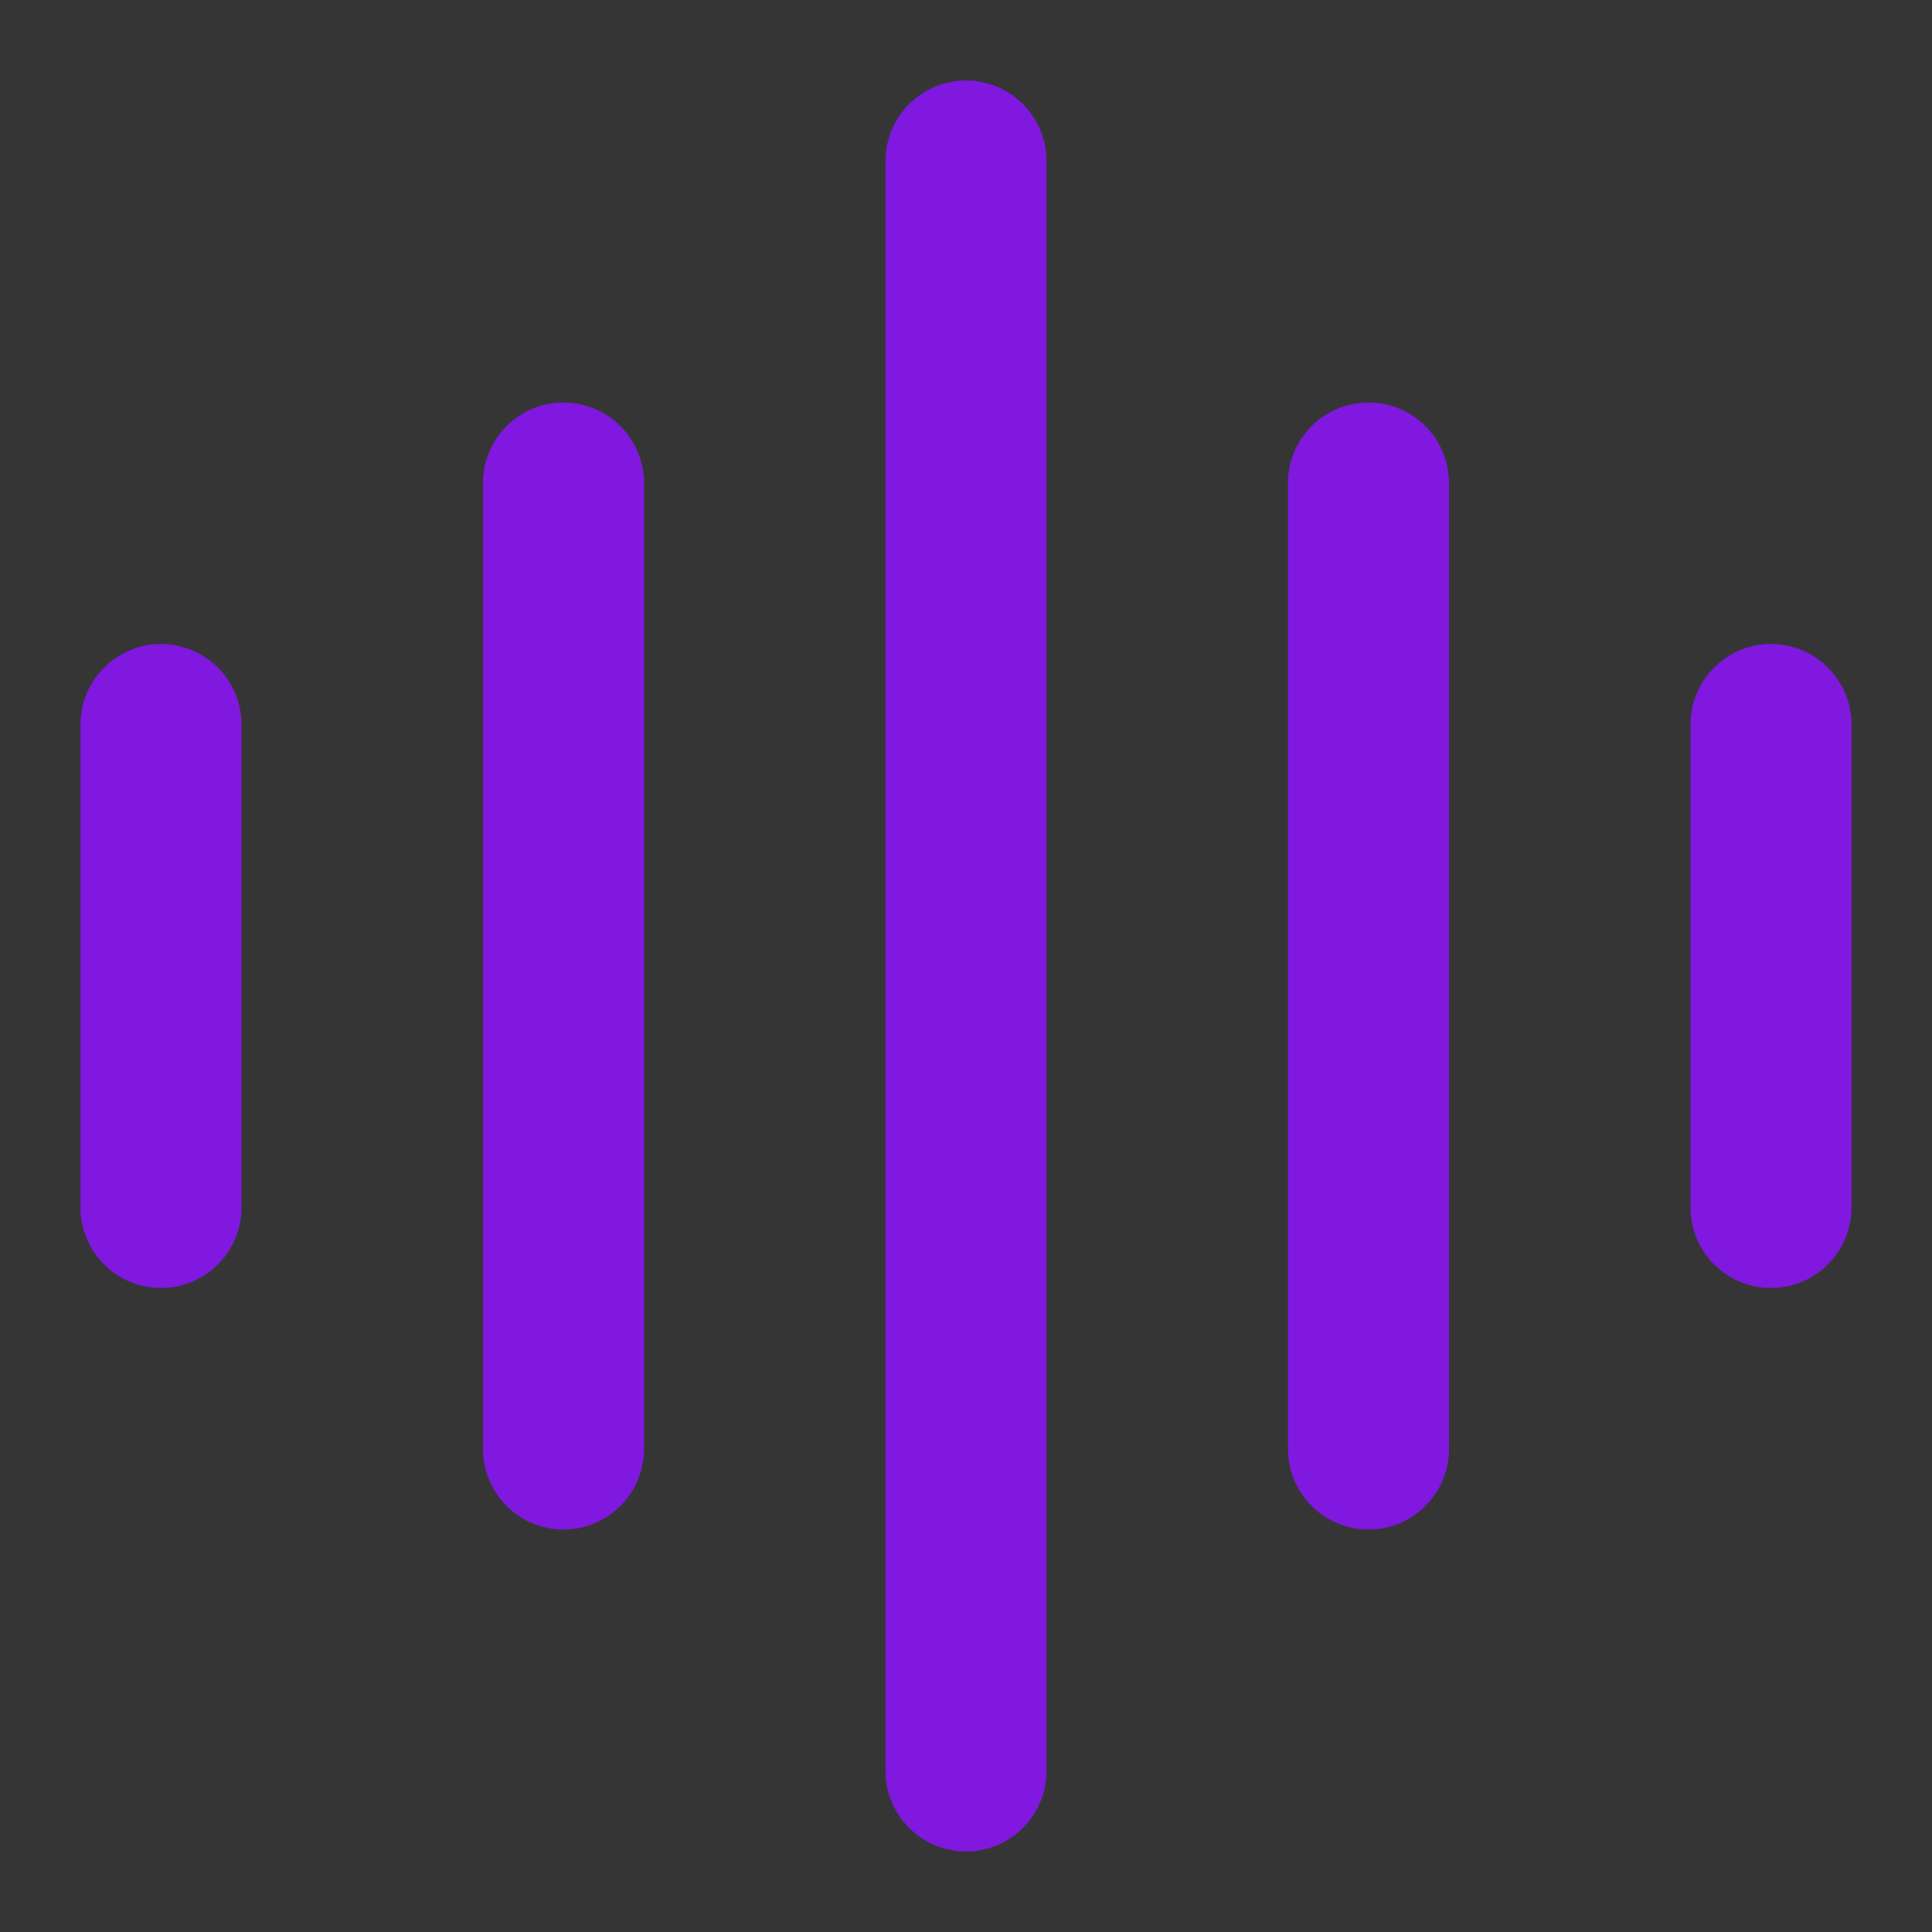 <!DOCTYPE svg PUBLIC "-//W3C//DTD SVG 1.1//EN" "http://www.w3.org/Graphics/SVG/1.1/DTD/svg11.dtd">
<!-- Uploaded to: SVG Repo, www.svgrepo.com, Transformed by: SVG Repo Mixer Tools -->
<svg width="800px" height="800px" viewBox="0 0 48 48" fill="none" xmlns="http://www.w3.org/2000/svg">
<rect x="0" y="0" width="48" height="48" fill="#333333" stroke="none"/>
<g id="SVGRepo_bgCarrier" stroke-width="0"/>
<g id="SVGRepo_tracerCarrier" stroke-linecap="round" stroke-linejoin="round"/>
<g id="SVGRepo_iconCarrier"> <rect width="48" height="48" fill="white" fill-opacity="0.01"/> <path d="M24 4V44" stroke="#8018e0" stroke-width="4" stroke-linecap="round"/> <path d="M34 12V36" stroke="#8018e0" stroke-width="4" stroke-linecap="round"/> <path d="M4 18V30" stroke="#8018e0" stroke-width="4" stroke-linecap="round"/> <path d="M44 18V30" stroke="#8018e0" stroke-width="4" stroke-linecap="round"/> <path d="M14 12V36" stroke="#8018e0" stroke-width="4" stroke-linecap="round"/> </g>
</svg>